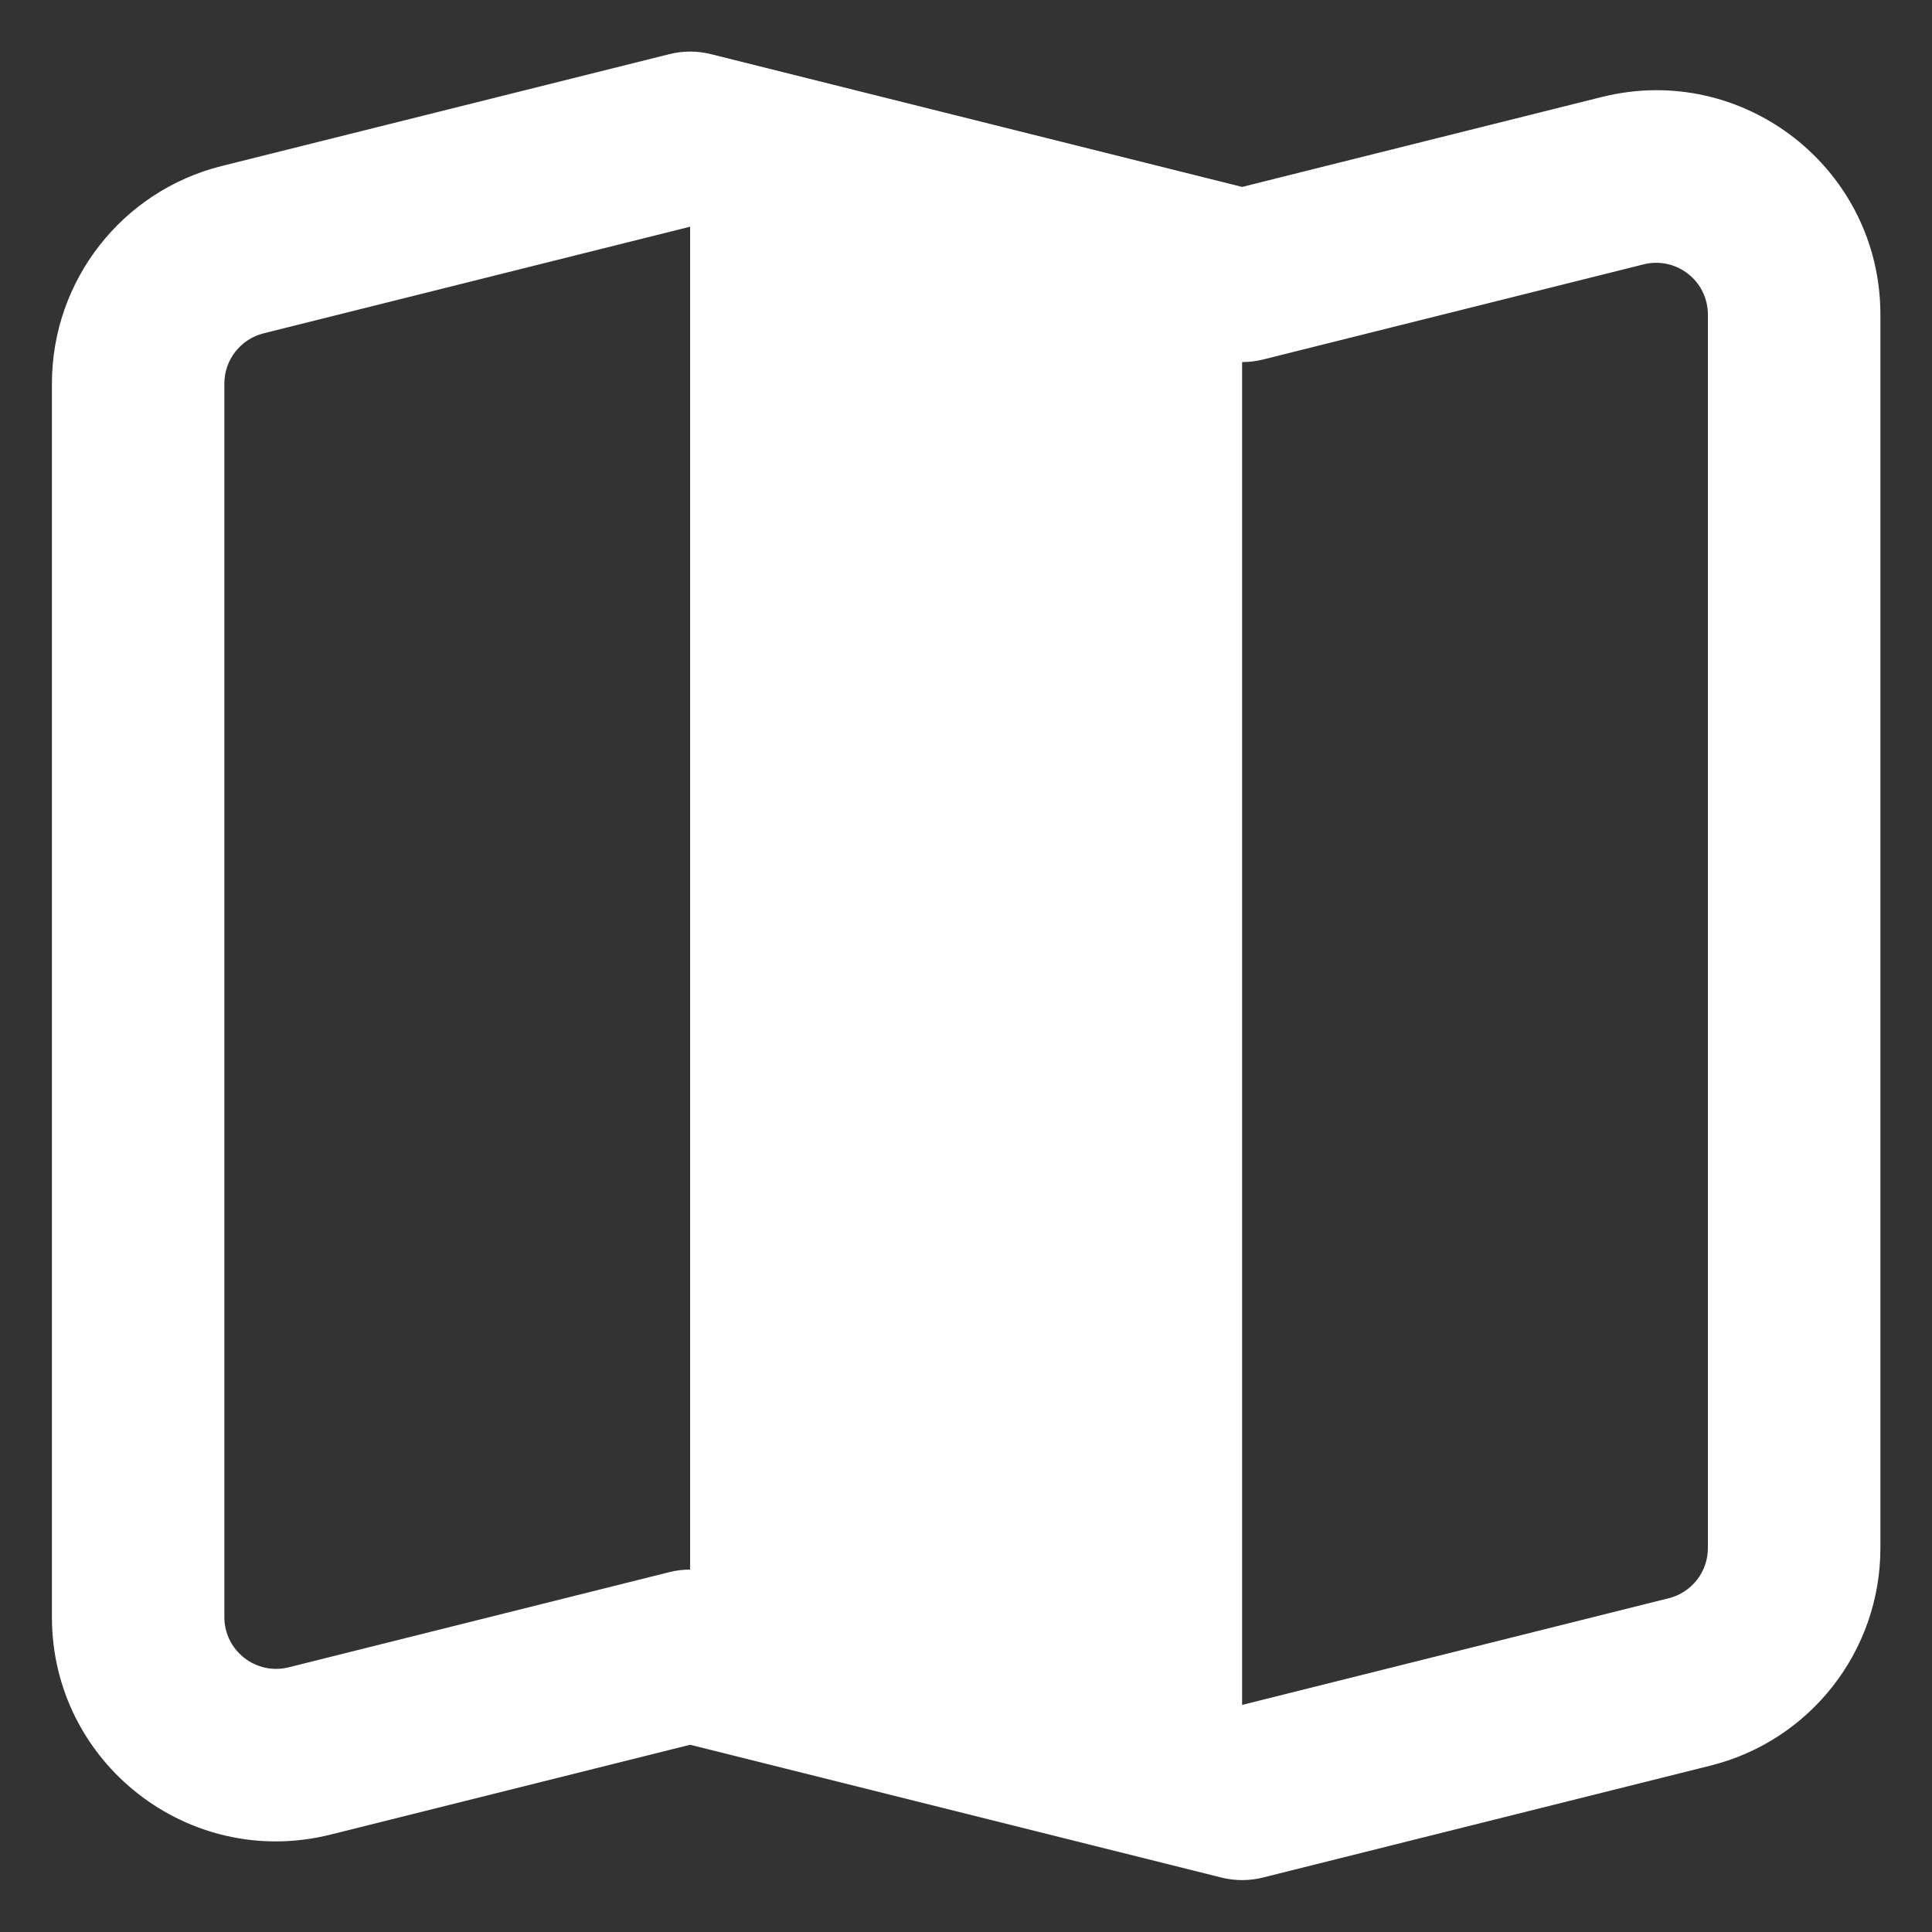 <svg width="24" height="24" viewBox="0 0 24 24" fill="none" xmlns="http://www.w3.org/2000/svg">
<rect x="0" y="0" width="24" height="24" fill="#333333" stroke="none"/>
<g clip-path="url(#clip0_5906_35063)">
<path fill-rule="evenodd" clip-rule="evenodd" d="M8.833 0.673C8.662 0.63 8.484 0.63 8.313 0.673L2.755 2.062C1.514 2.372 0.645 3.487 0.645 4.765V20.088C0.645 21.9 2.348 23.23 4.106 22.79L8.573 21.674L15.17 23.323C15.341 23.366 15.52 23.366 15.69 23.323L21.249 21.933C22.489 21.623 23.359 20.509 23.359 19.231V3.908C23.359 2.095 21.656 0.766 19.898 1.205L15.43 2.322L8.833 0.673ZM3.274 4.141L8.573 2.816V19.498C8.486 19.498 8.399 19.508 8.313 19.53L3.586 20.712C3.18 20.813 2.787 20.506 2.787 20.088V4.765C2.787 4.47 2.988 4.213 3.274 4.141ZM15.43 21.179L20.729 19.854C21.015 19.783 21.216 19.526 21.216 19.231V3.908C21.216 3.489 20.823 3.183 20.417 3.284L15.69 4.466C15.605 4.487 15.518 4.498 15.43 4.498V21.179Z" fill="white"/>
</g>
<defs>
<clipPath id="clip0_5906_35063">
<rect width="24" height="24" fill="white"/>
</clipPath>
</defs>
</svg>
